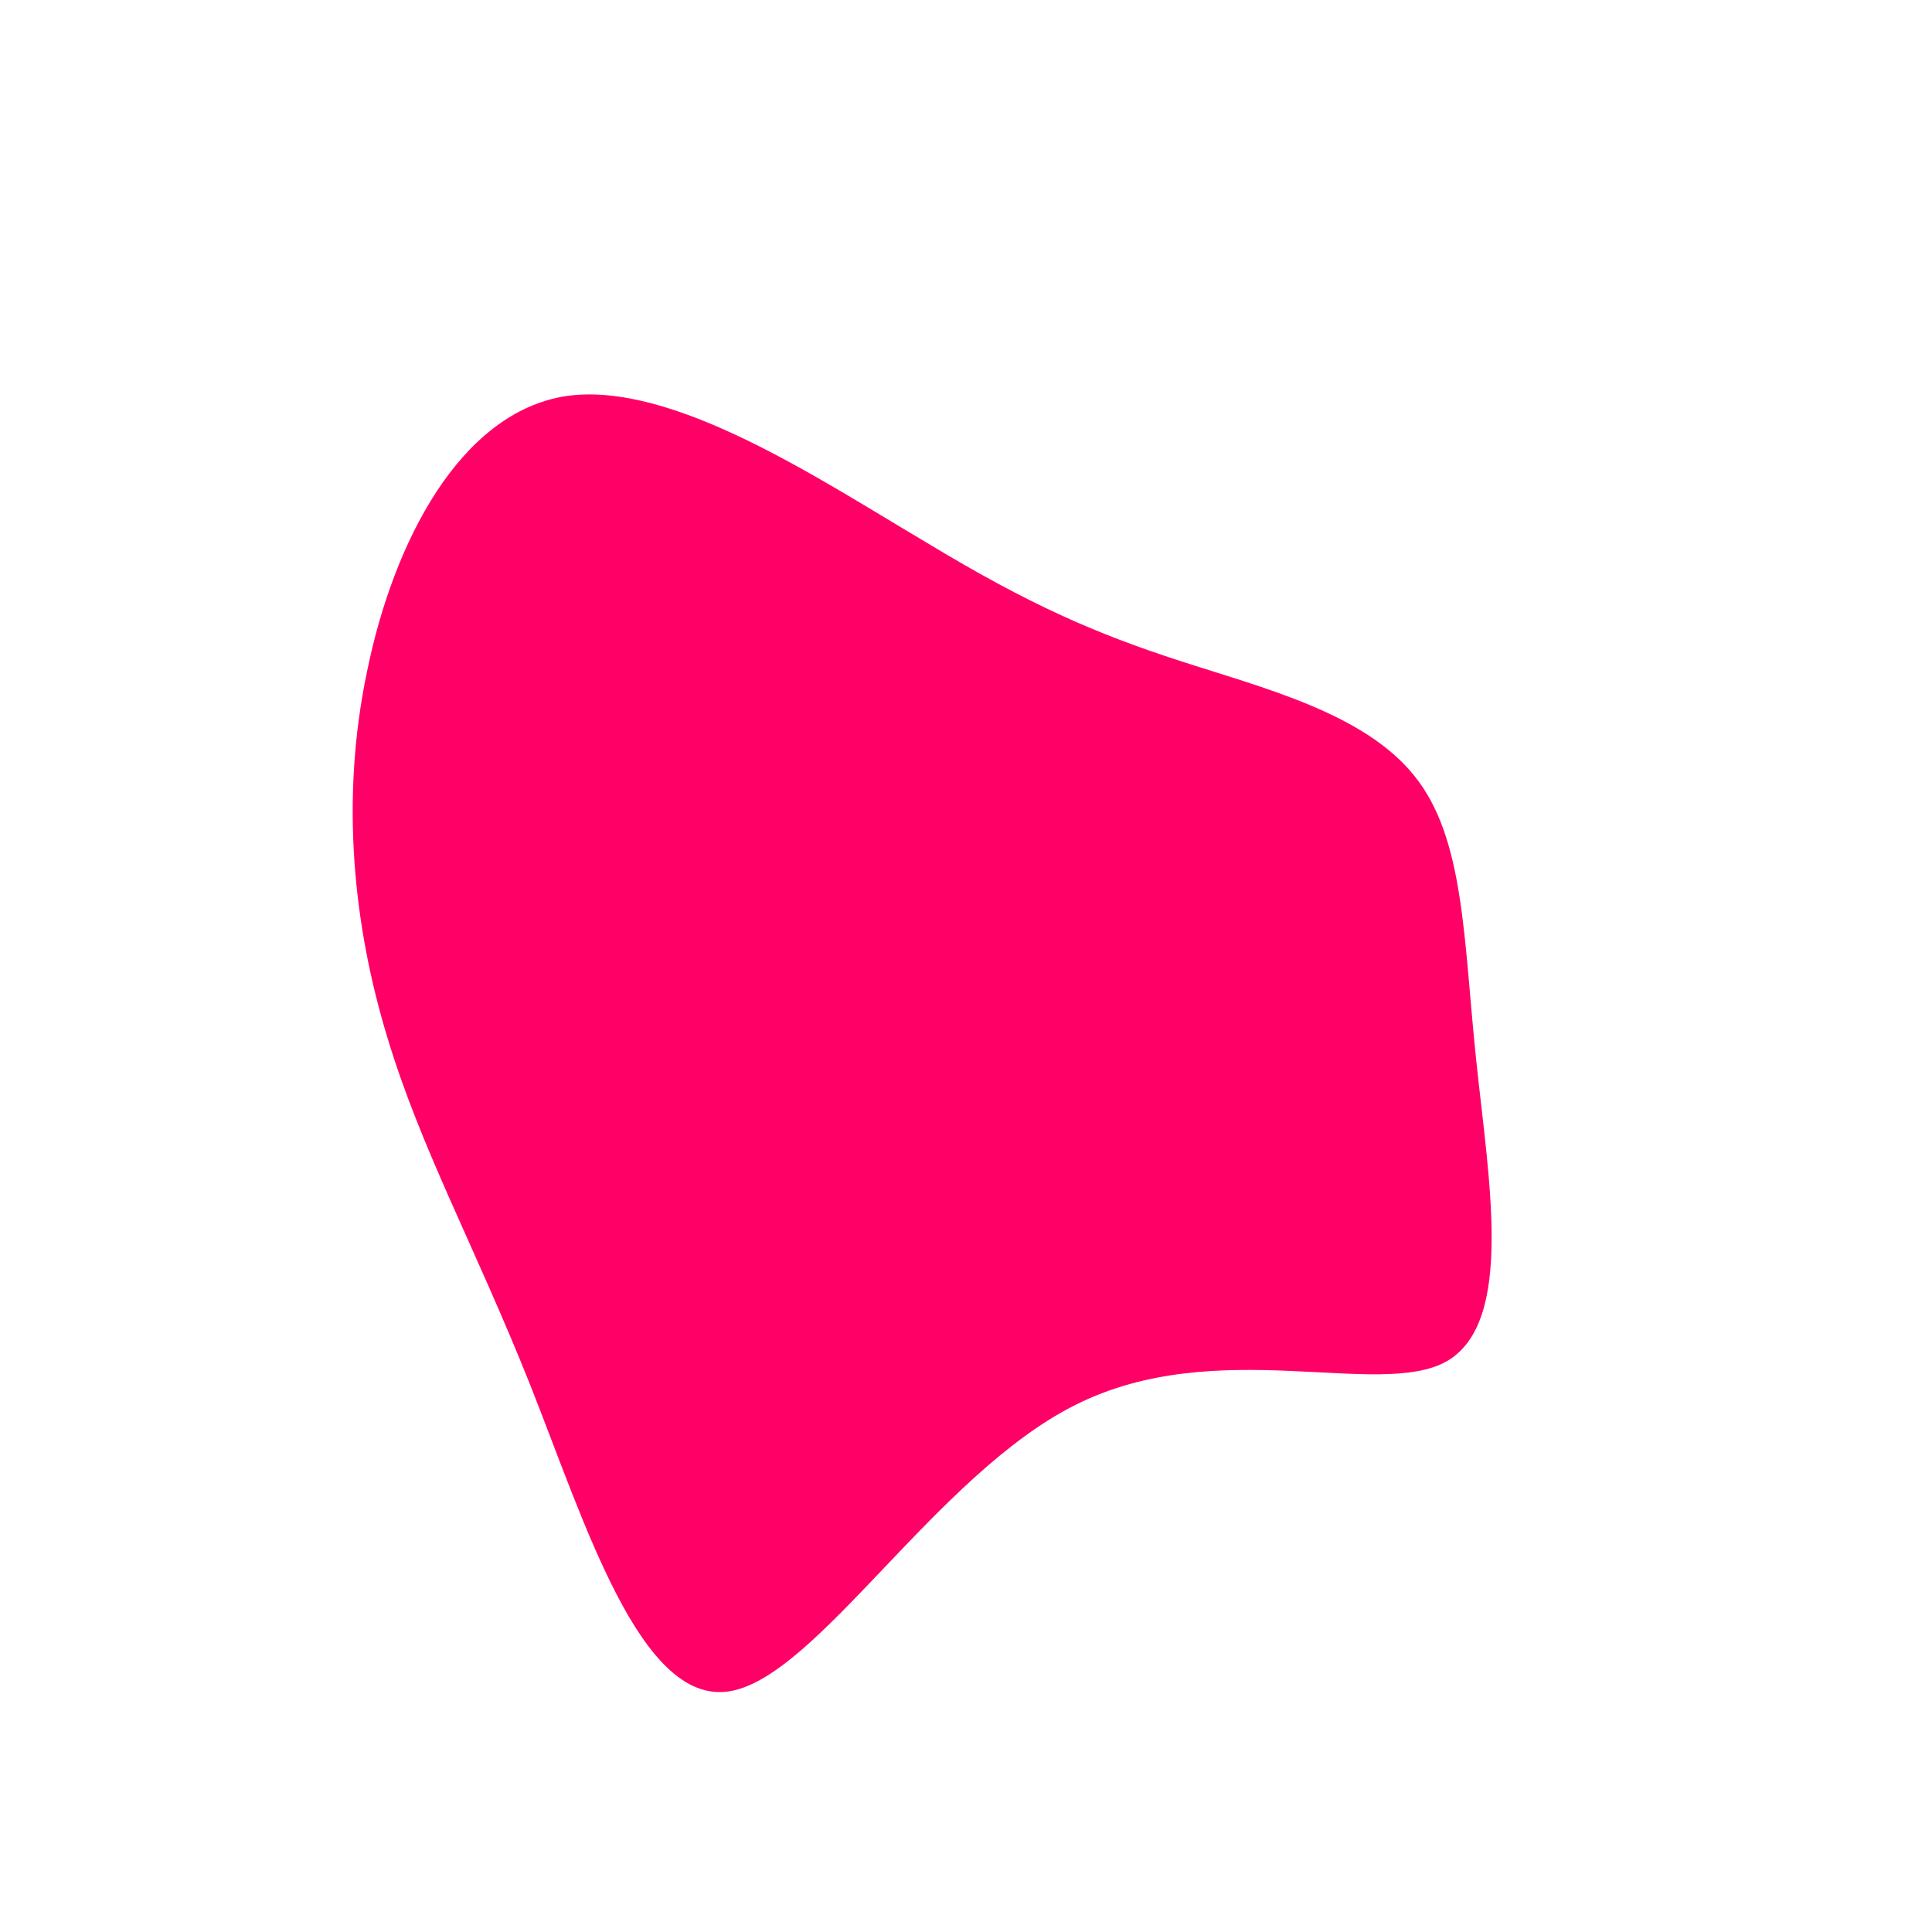 <?xml version="1.0" standalone="no"?>
<svg viewBox="0 0 200 200" xmlns="http://www.w3.org/2000/svg">
  <path fill="#FF0066" d="M22.1,-31.6C30.7,-28.8,41.2,-26.2,46.4,-19.7C51.6,-13.3,51.5,-2.9,52.8,9.6C54.1,22.1,56.8,36.8,49.8,40.9C42.8,44.9,26,38.1,11.4,45.4C-3.1,52.6,-15.5,73.8,-24.6,75.1C-33.7,76.4,-39.4,57.8,-45.1,43.4C-50.8,29.1,-56.4,19,-59.9,7.4C-63.4,-4.1,-64.8,-17.2,-62,-30.5C-59.3,-43.8,-52.4,-57.3,-41.4,-59C-30.4,-60.6,-15.2,-50.4,-4.2,-43.9C6.7,-37.3,13.5,-34.4,22.1,-31.6Z" transform="translate(100 100)" />
</svg>

